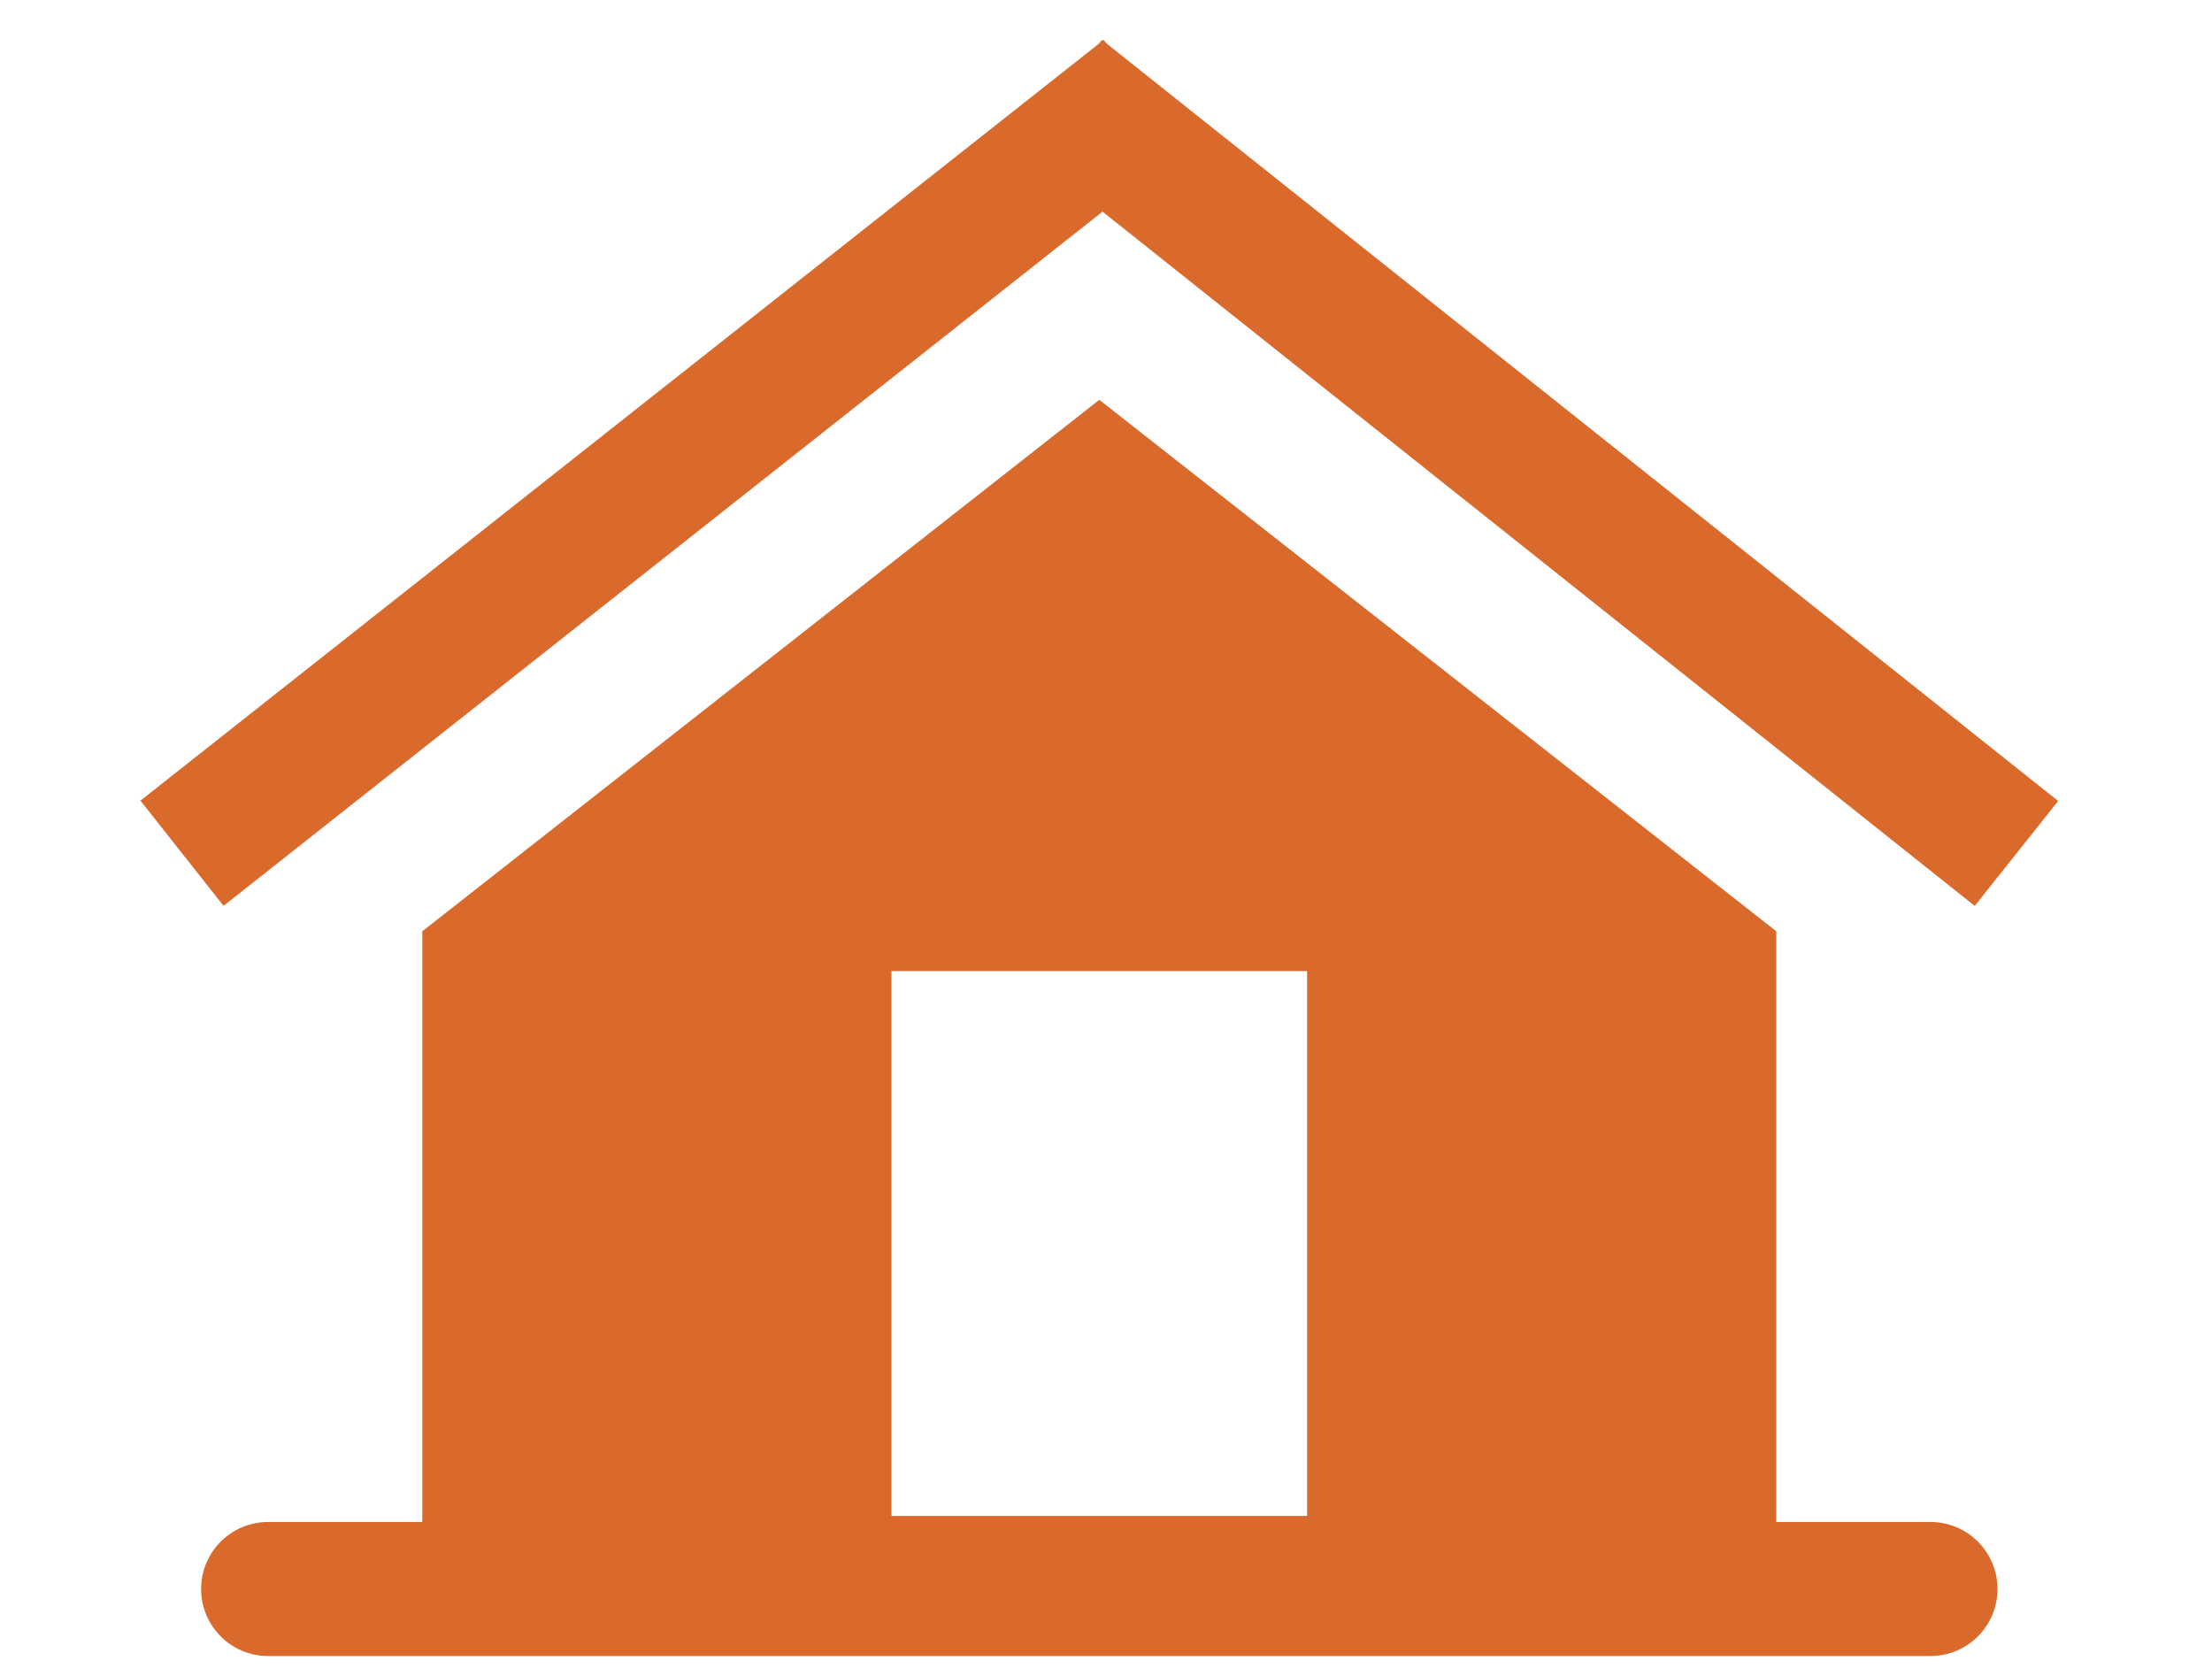 <?xml version="1.0" encoding="UTF-8"?>
<svg width="33px" height="25px" viewBox="0 0 33 25" version="1.1" xmlns="http://www.w3.org/2000/svg" xmlns:xlink="http://www.w3.org/1999/xlink">
    <!-- Generator: Sketch 48.2 (47327) - http://www.bohemiancoding.com/sketch -->
    <title>Report-Icon-Restaurant</title>
    <desc>Created with Sketch.</desc>
    <defs></defs>
    <g id="Symbols" stroke="none" stroke-width="1" fill="none" fill-rule="evenodd">
        <g id="Report-Icon-Restaurant">
            <g id="house" transform="translate(3.5, 2)">
                <path d="M23,11.892 L23,20.811 L2.8,20.811 L2.8,11.892 L12.9,3.964 L23,11.892 Z M9.8,12.486 L9.8,20.613 L16,20.613 L16,12.486 L9.8,12.486 Z" id="Combined-Shape" fill="#D96A2C"></path>
                <path d="M0.5,21.703 L25.3,21.703" id="Line-2" stroke="#D96A2C" stroke-width="2" stroke-linecap="round"></path>
                <path d="M0,10.108 L12.8,0" id="Line" stroke="#D96A2C" stroke-width="2" stroke-linecap="square"></path>
                <path d="M25.8,10.108 L13.1,0" id="Line" stroke="#D96A2C" stroke-width="2" stroke-linecap="square"></path>
            </g>
        </g>
    </g>
</svg>